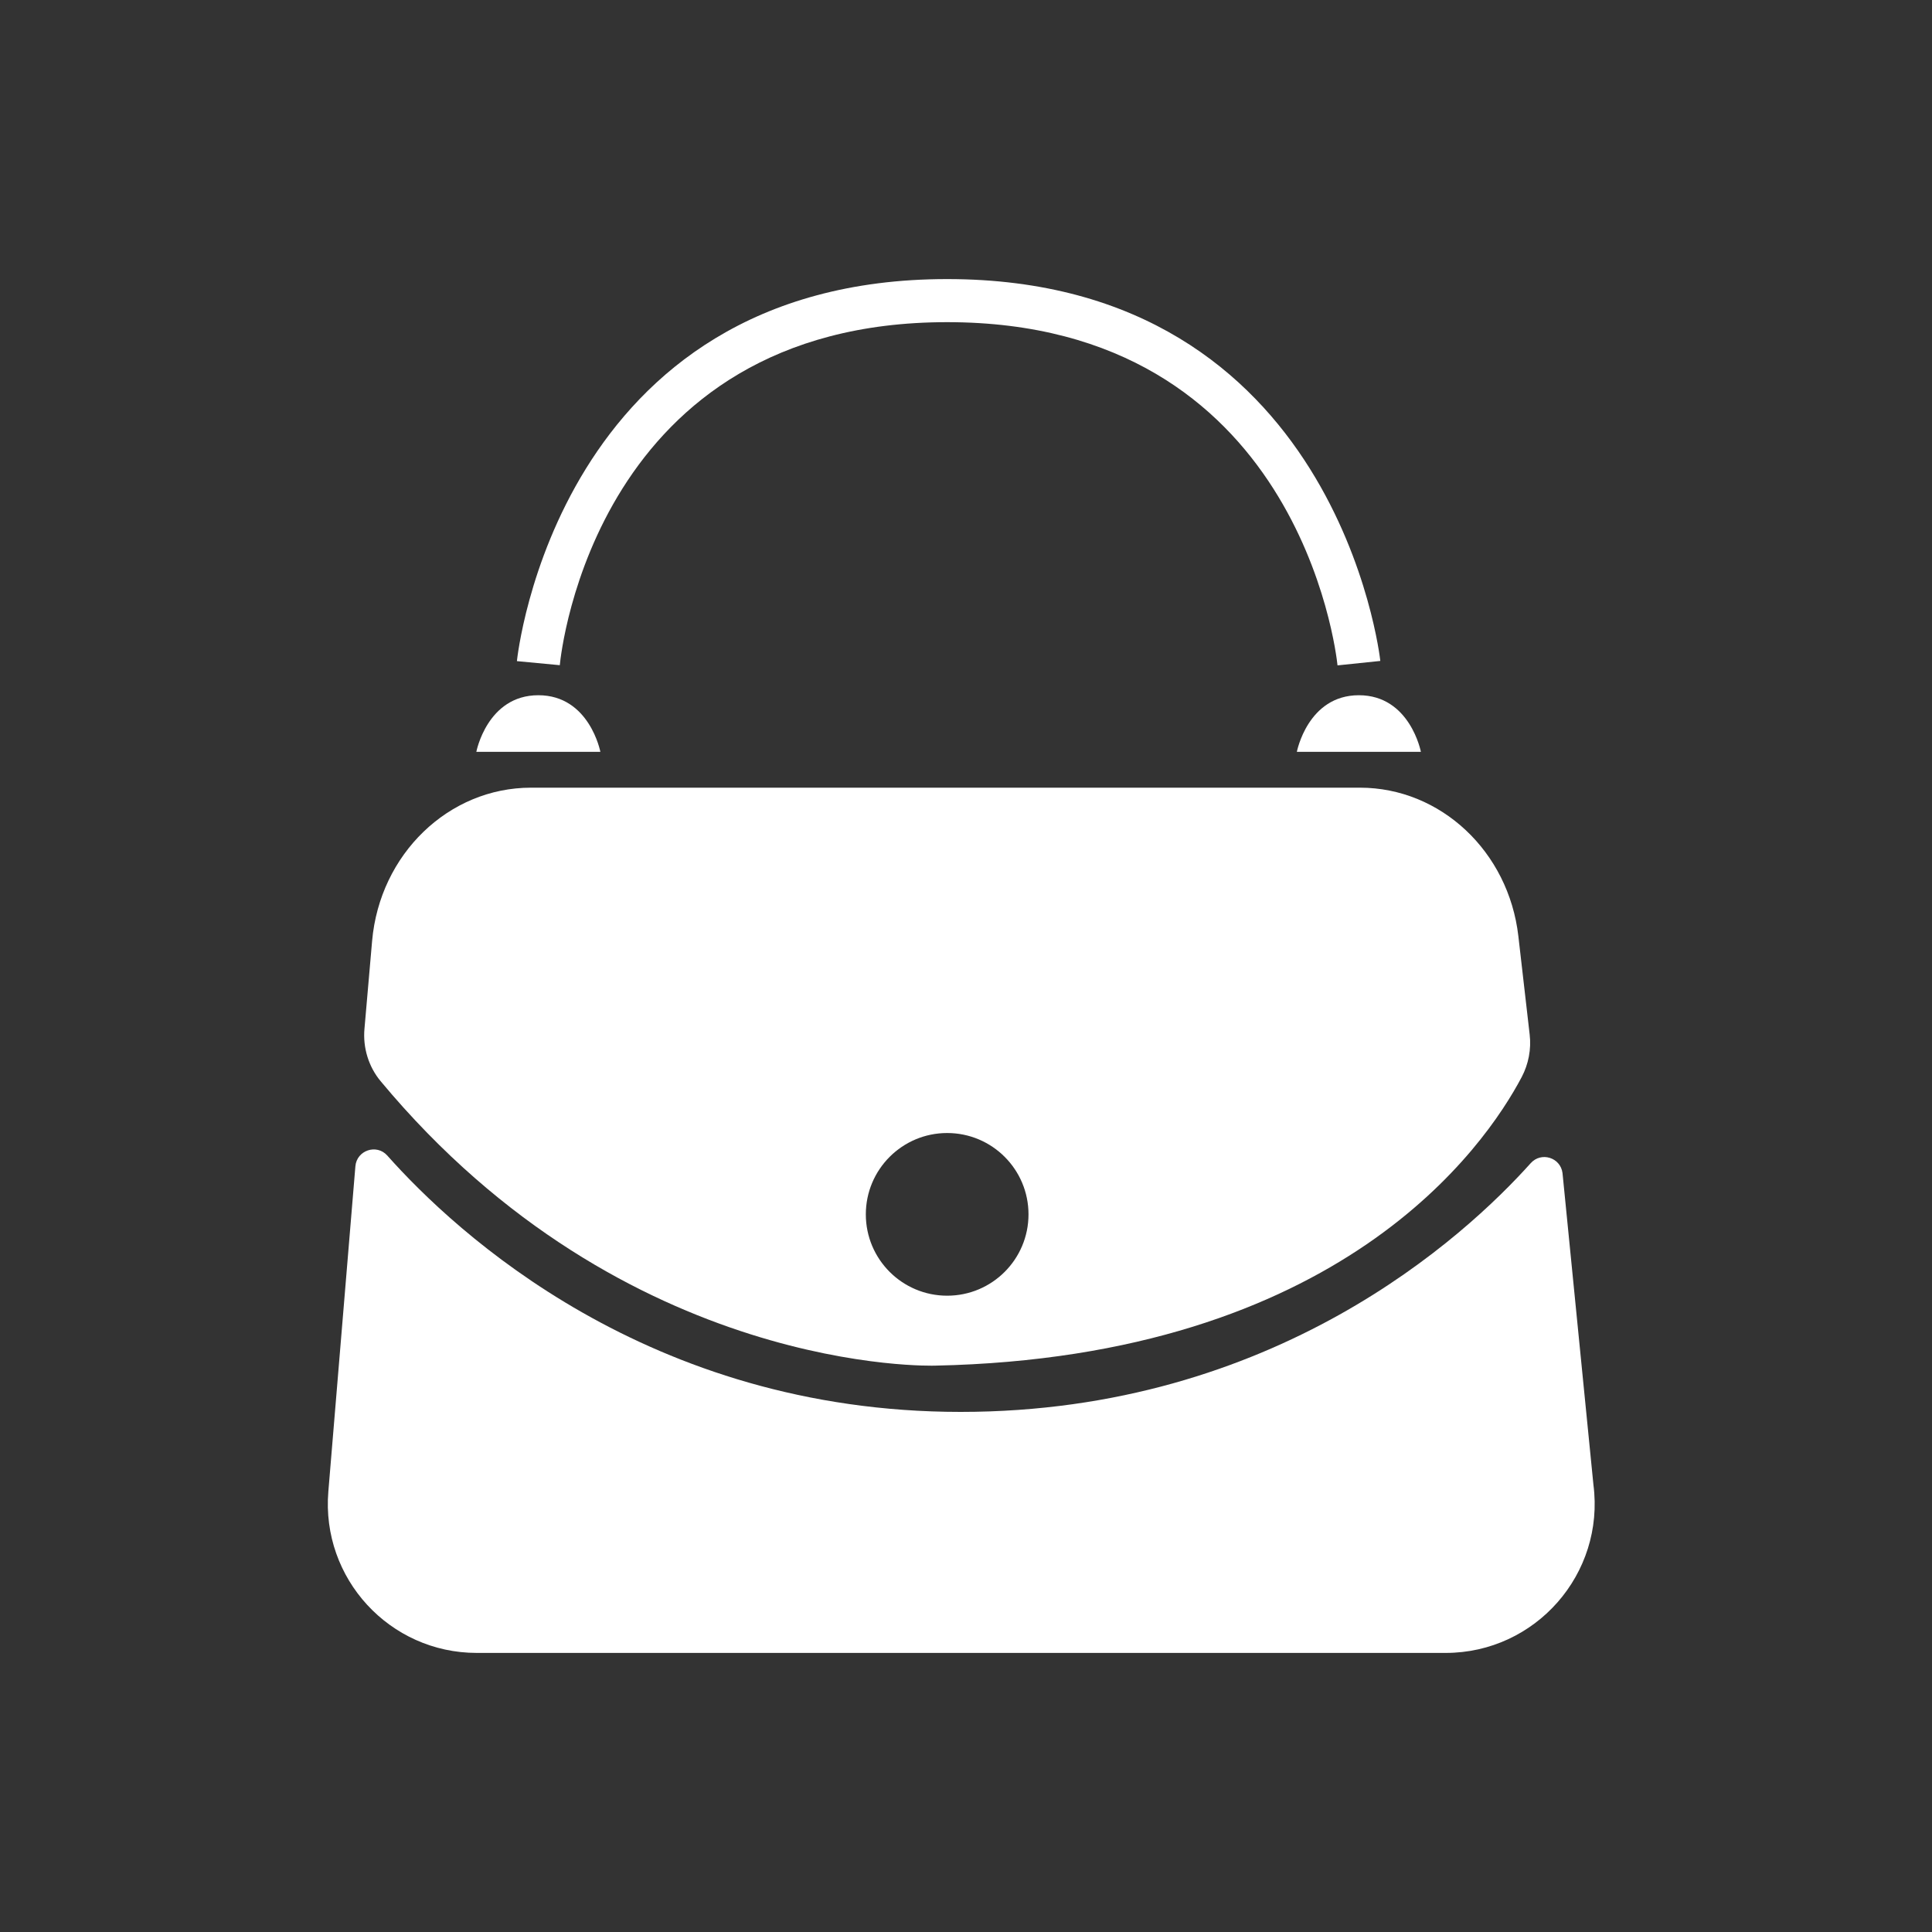 <?xml version="1.0" encoding="utf-8"?>
<!-- Generator: Adobe Illustrator 24.1.0, SVG Export Plug-In . SVG Version: 6.00 Build 0)  -->
<svg version="1.1" id="Layer_1" xmlns="http://www.w3.org/2000/svg" xmlns:xlink="http://www.w3.org/1999/xlink" x="0px" y="0px"
	 viewBox="0 0 200 200" style="enable-background:new 0 0 200 200;" xml:space="preserve">
<rect x="0" y="0" width="200" height="200" fill="#333333" stroke="none"/>
<style type="text/css">
	.st0{fill:#FFFFFF;}
	.st1{fill:#428CCB;}
	.st2{fill:#FFFFFF;stroke:#FFFFFF;stroke-miterlimit:10;}
	.st3{fill:none;stroke:#F6F6F6;stroke-miterlimit:10;}
	.st4{fill:none;stroke:#FFFFFF;stroke-width:5;stroke-miterlimit:10;}
	.st5{fill:none;stroke:#FFFFFF;stroke-width:3;stroke-miterlimit:10;}
	.st6{fill:#F6F6F6;}
	.st7{fill:none;stroke:#428CCB;stroke-width:2;stroke-miterlimit:10;}
	.st8{fill:#F49823;}
	.st9{fill:none;stroke:#428CCB;stroke-miterlimit:10;}
	.st10{fill:none;stroke:#FFFFFF;stroke-width:6;stroke-miterlimit:10;}
	.st11{fill:none;}
	.st12{fill:#FEFEFE;}
	.st13{fill:#656565;}
	.st14{fill:#F8B81E;}
	.st15{fill:none;stroke:#000000;stroke-miterlimit:10;}
	.st16{fill:none;stroke:#FFFFFF;stroke-miterlimit:10;}
	.st17{fill:none;stroke:#FFFFFF;stroke-width:2;stroke-miterlimit:10;}
	.st18{fill:none;stroke:#000000;stroke-width:3;stroke-miterlimit:10;}
</style>
<g>
	<path class="st0" d="M54.97,81.54h85.81c8.35,0,15.39,6.6,16.4,15.37l1.17,10.18c0.18,1.52-0.12,3.06-0.82,4.4
		c-3.8,7.19-18.75,29.01-60.72,29.88c0,0-31.99,1.11-57.41-29.45c-1.24-1.49-1.85-3.46-1.67-5.43l0.79-9.08
		C39.31,88.42,46.44,81.54,54.97,81.54z M98.05,117.29c-4.65,0-8.42,3.77-8.42,8.42s3.77,8.42,8.42,8.42c4.65,0,8.42-3.77,8.42-8.42
		S102.7,117.29,98.05,117.29z"/>
	<path class="st0" d="M134.25,77.83h12.84c0,0-1.12-5.86-6.42-5.86S134.25,77.83,134.25,77.83z"/>
	<path class="st0" d="M49.31,77.83h12.84c0,0-1.12-5.86-6.42-5.86S49.31,77.83,49.31,77.83z"/>
	<g>
		<path class="st0" d="M138.46,68.88c-0.15-1.45-4.11-35.53-40.41-35.53c-36.28,0-39.97,34.06-40.1,35.51l-4.44-0.42
			c0.04-0.4,4.16-39.55,44.54-39.55c40.36,0,44.8,39.13,44.84,39.53L138.46,68.88z"/>
	</g>
	<path class="st0" d="M36.79,120.73c0.14-1.65,2.19-2.35,3.3-1.11c7.08,7.97,27.03,26.54,59.35,26.54
		c32.51,0,52.19-18.14,59.02-25.75c1.08-1.21,3.08-0.59,3.29,1.02l3.2,32.26c1.2,9.23-5.99,17.42-15.3,17.42H49.36
		c-9.03,0-16.12-7.71-15.37-16.71L36.79,120.73z"/>
</g>
</svg>

